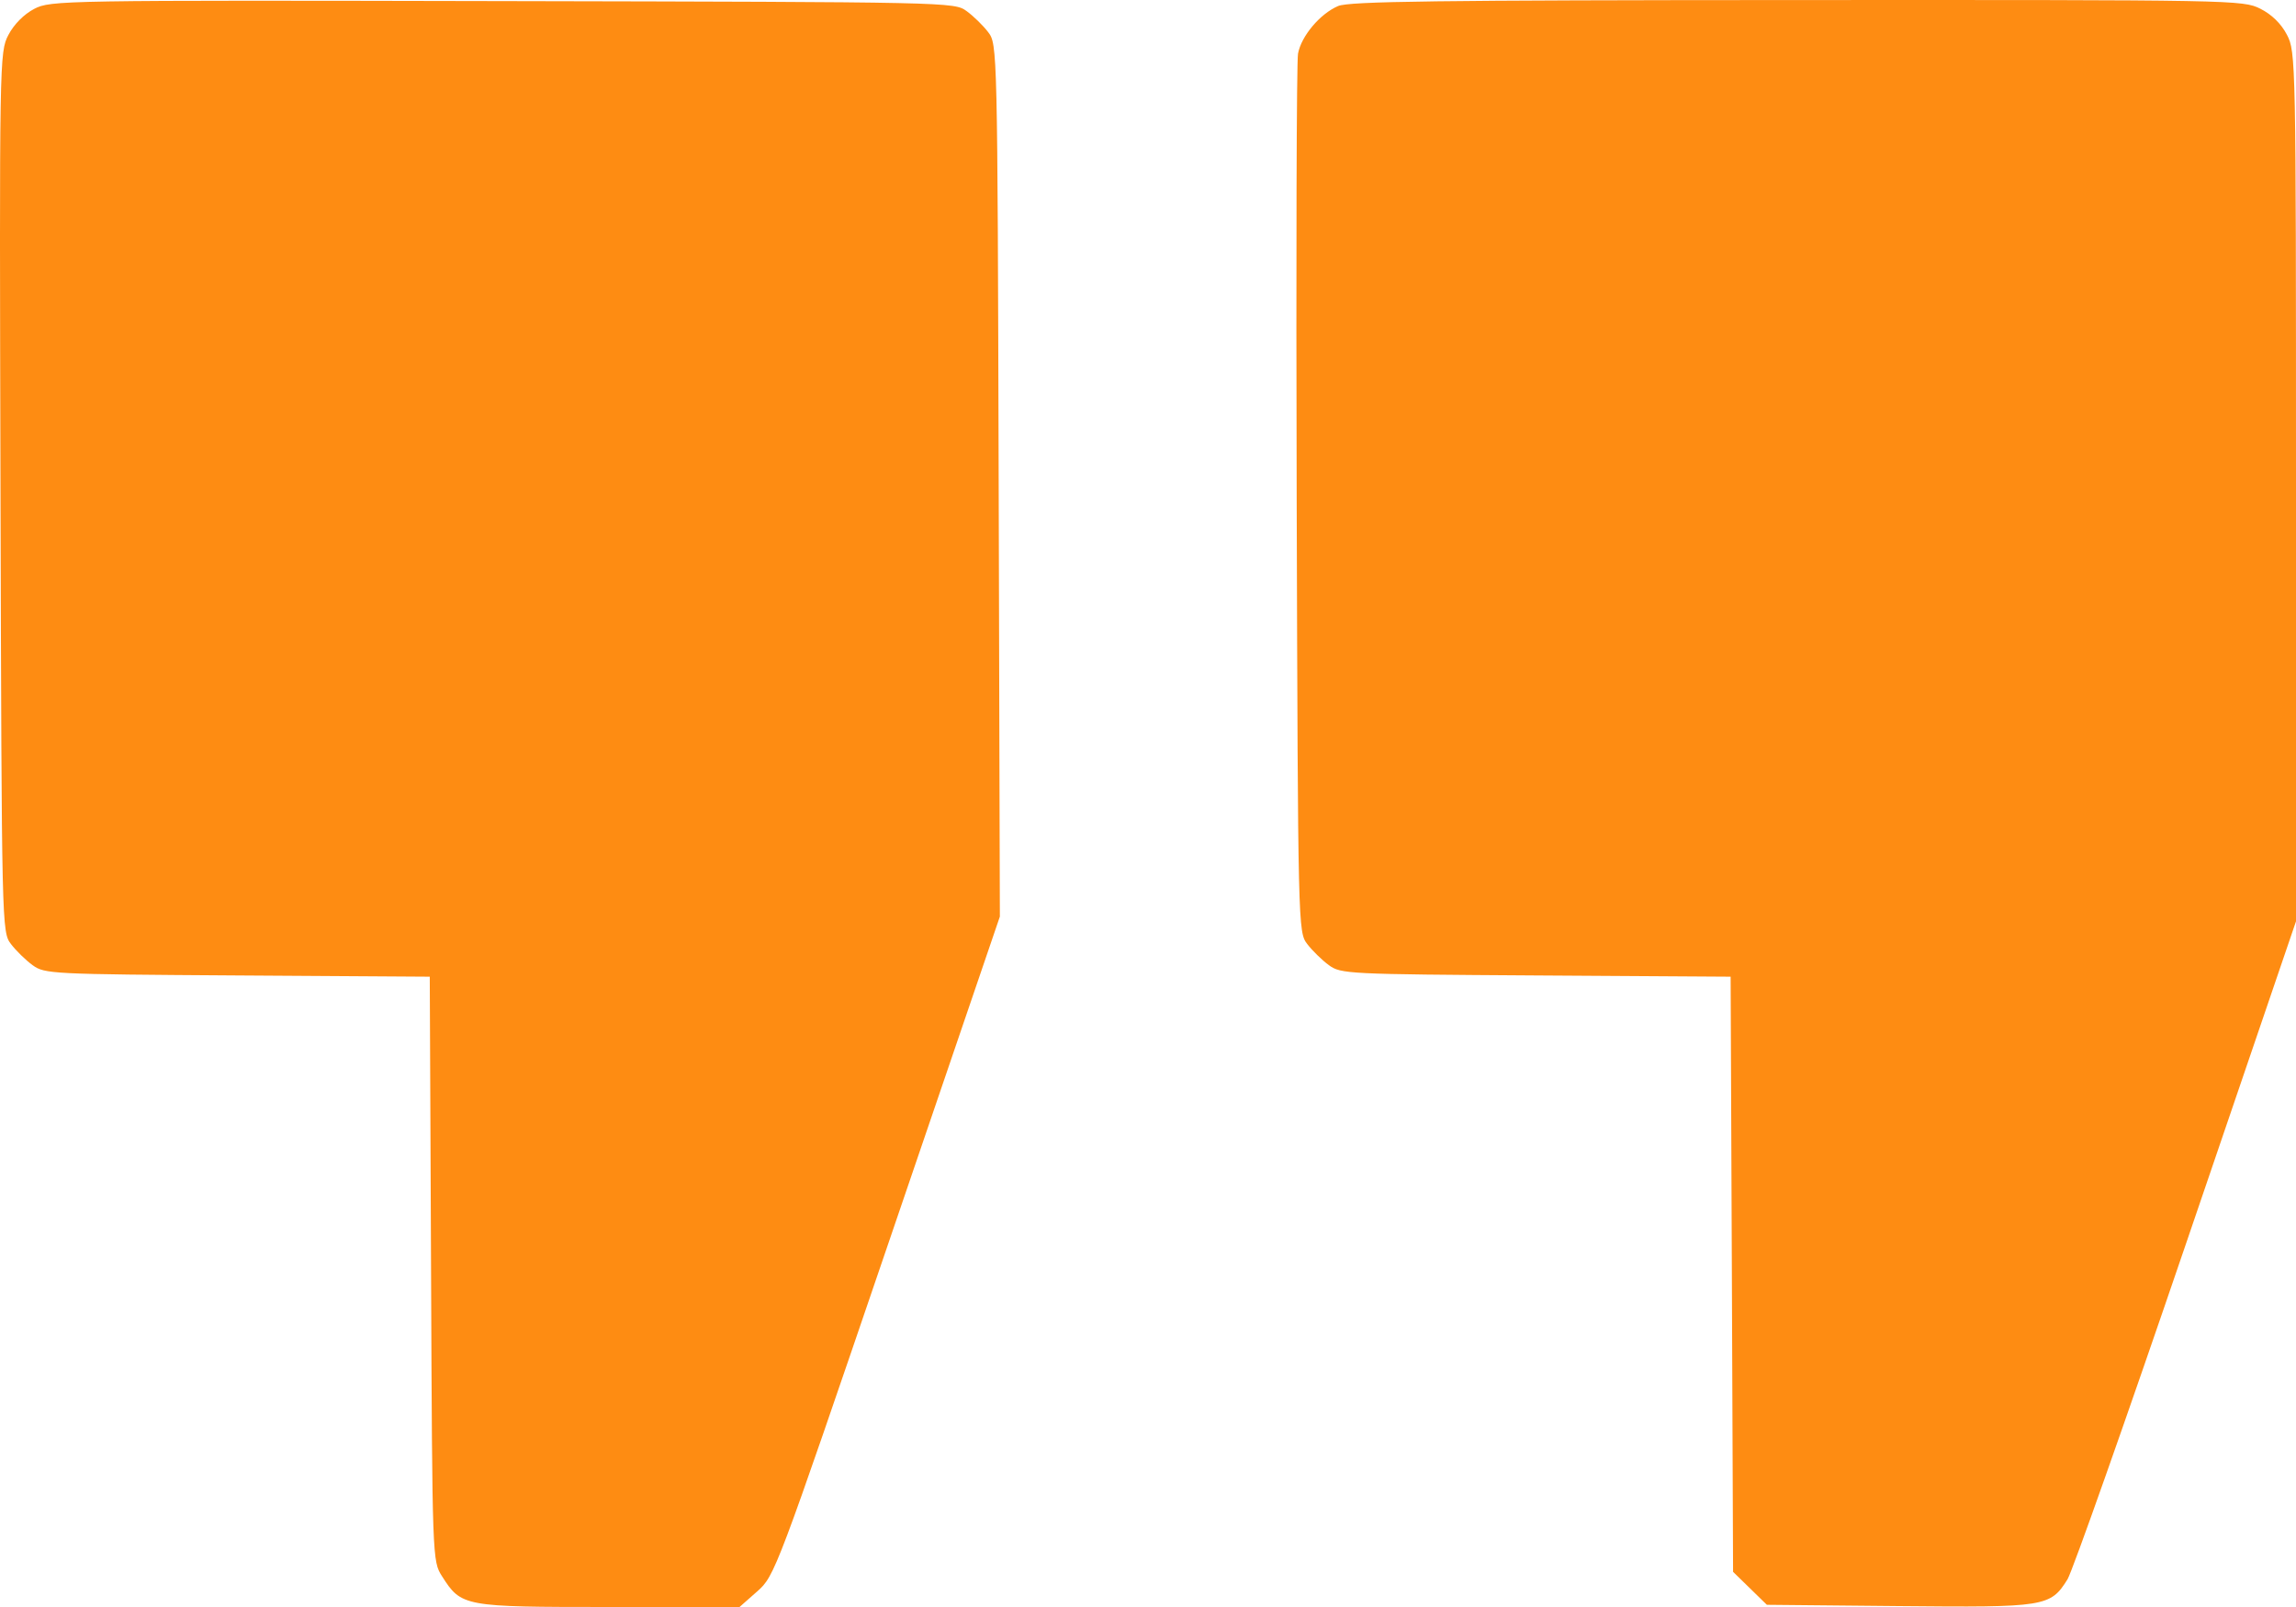 <svg width="50" height="35" viewBox="0 0 50 35" fill="none" xmlns="http://www.w3.org/2000/svg">
<path fill-rule="evenodd" clip-rule="evenodd" d="M0.746 0.193C0.523 0.309 0.304 0.529 0.183 0.761C-0.012 1.134 -0.014 1.262 0.011 10.719C0.037 20.226 0.039 20.3 0.239 20.561C0.349 20.706 0.561 20.913 0.71 21.021C0.971 21.212 1.112 21.219 5.169 21.245L9.359 21.272L9.387 27.635C9.414 33.986 9.415 33.999 9.627 34.332C10.048 34.992 10.091 35 13.263 35H16.105L16.49 34.66C16.871 34.324 16.907 34.228 19.325 27.141L21.774 19.963L21.748 10.464C21.722 1.038 21.72 0.963 21.52 0.701C21.41 0.556 21.198 0.349 21.049 0.241C20.782 0.046 20.709 0.044 10.946 0.024C1.309 0.004 1.104 0.008 0.746 0.193ZM29.141 0.131C28.748 0.298 28.337 0.786 28.267 1.168C28.235 1.337 28.223 5.71 28.238 10.887C28.266 20.222 28.268 20.3 28.468 20.561C28.579 20.706 28.791 20.913 28.939 21.021C29.2 21.212 29.341 21.219 33.449 21.245L37.688 21.272L37.715 27.753L37.741 34.234L38.109 34.593L38.477 34.952L41.354 34.98C44.546 35.011 44.65 34.995 45.023 34.399C45.128 34.231 46.291 30.938 47.607 27.08L50 20.066V10.6C50 1.301 49.996 1.127 49.803 0.758C49.677 0.515 49.469 0.313 49.221 0.189C48.842 0 48.668 -0.003 39.137 0.001C31.294 0.004 29.381 0.029 29.141 0.131Z" fill="#FE8C12"/>
</svg>
